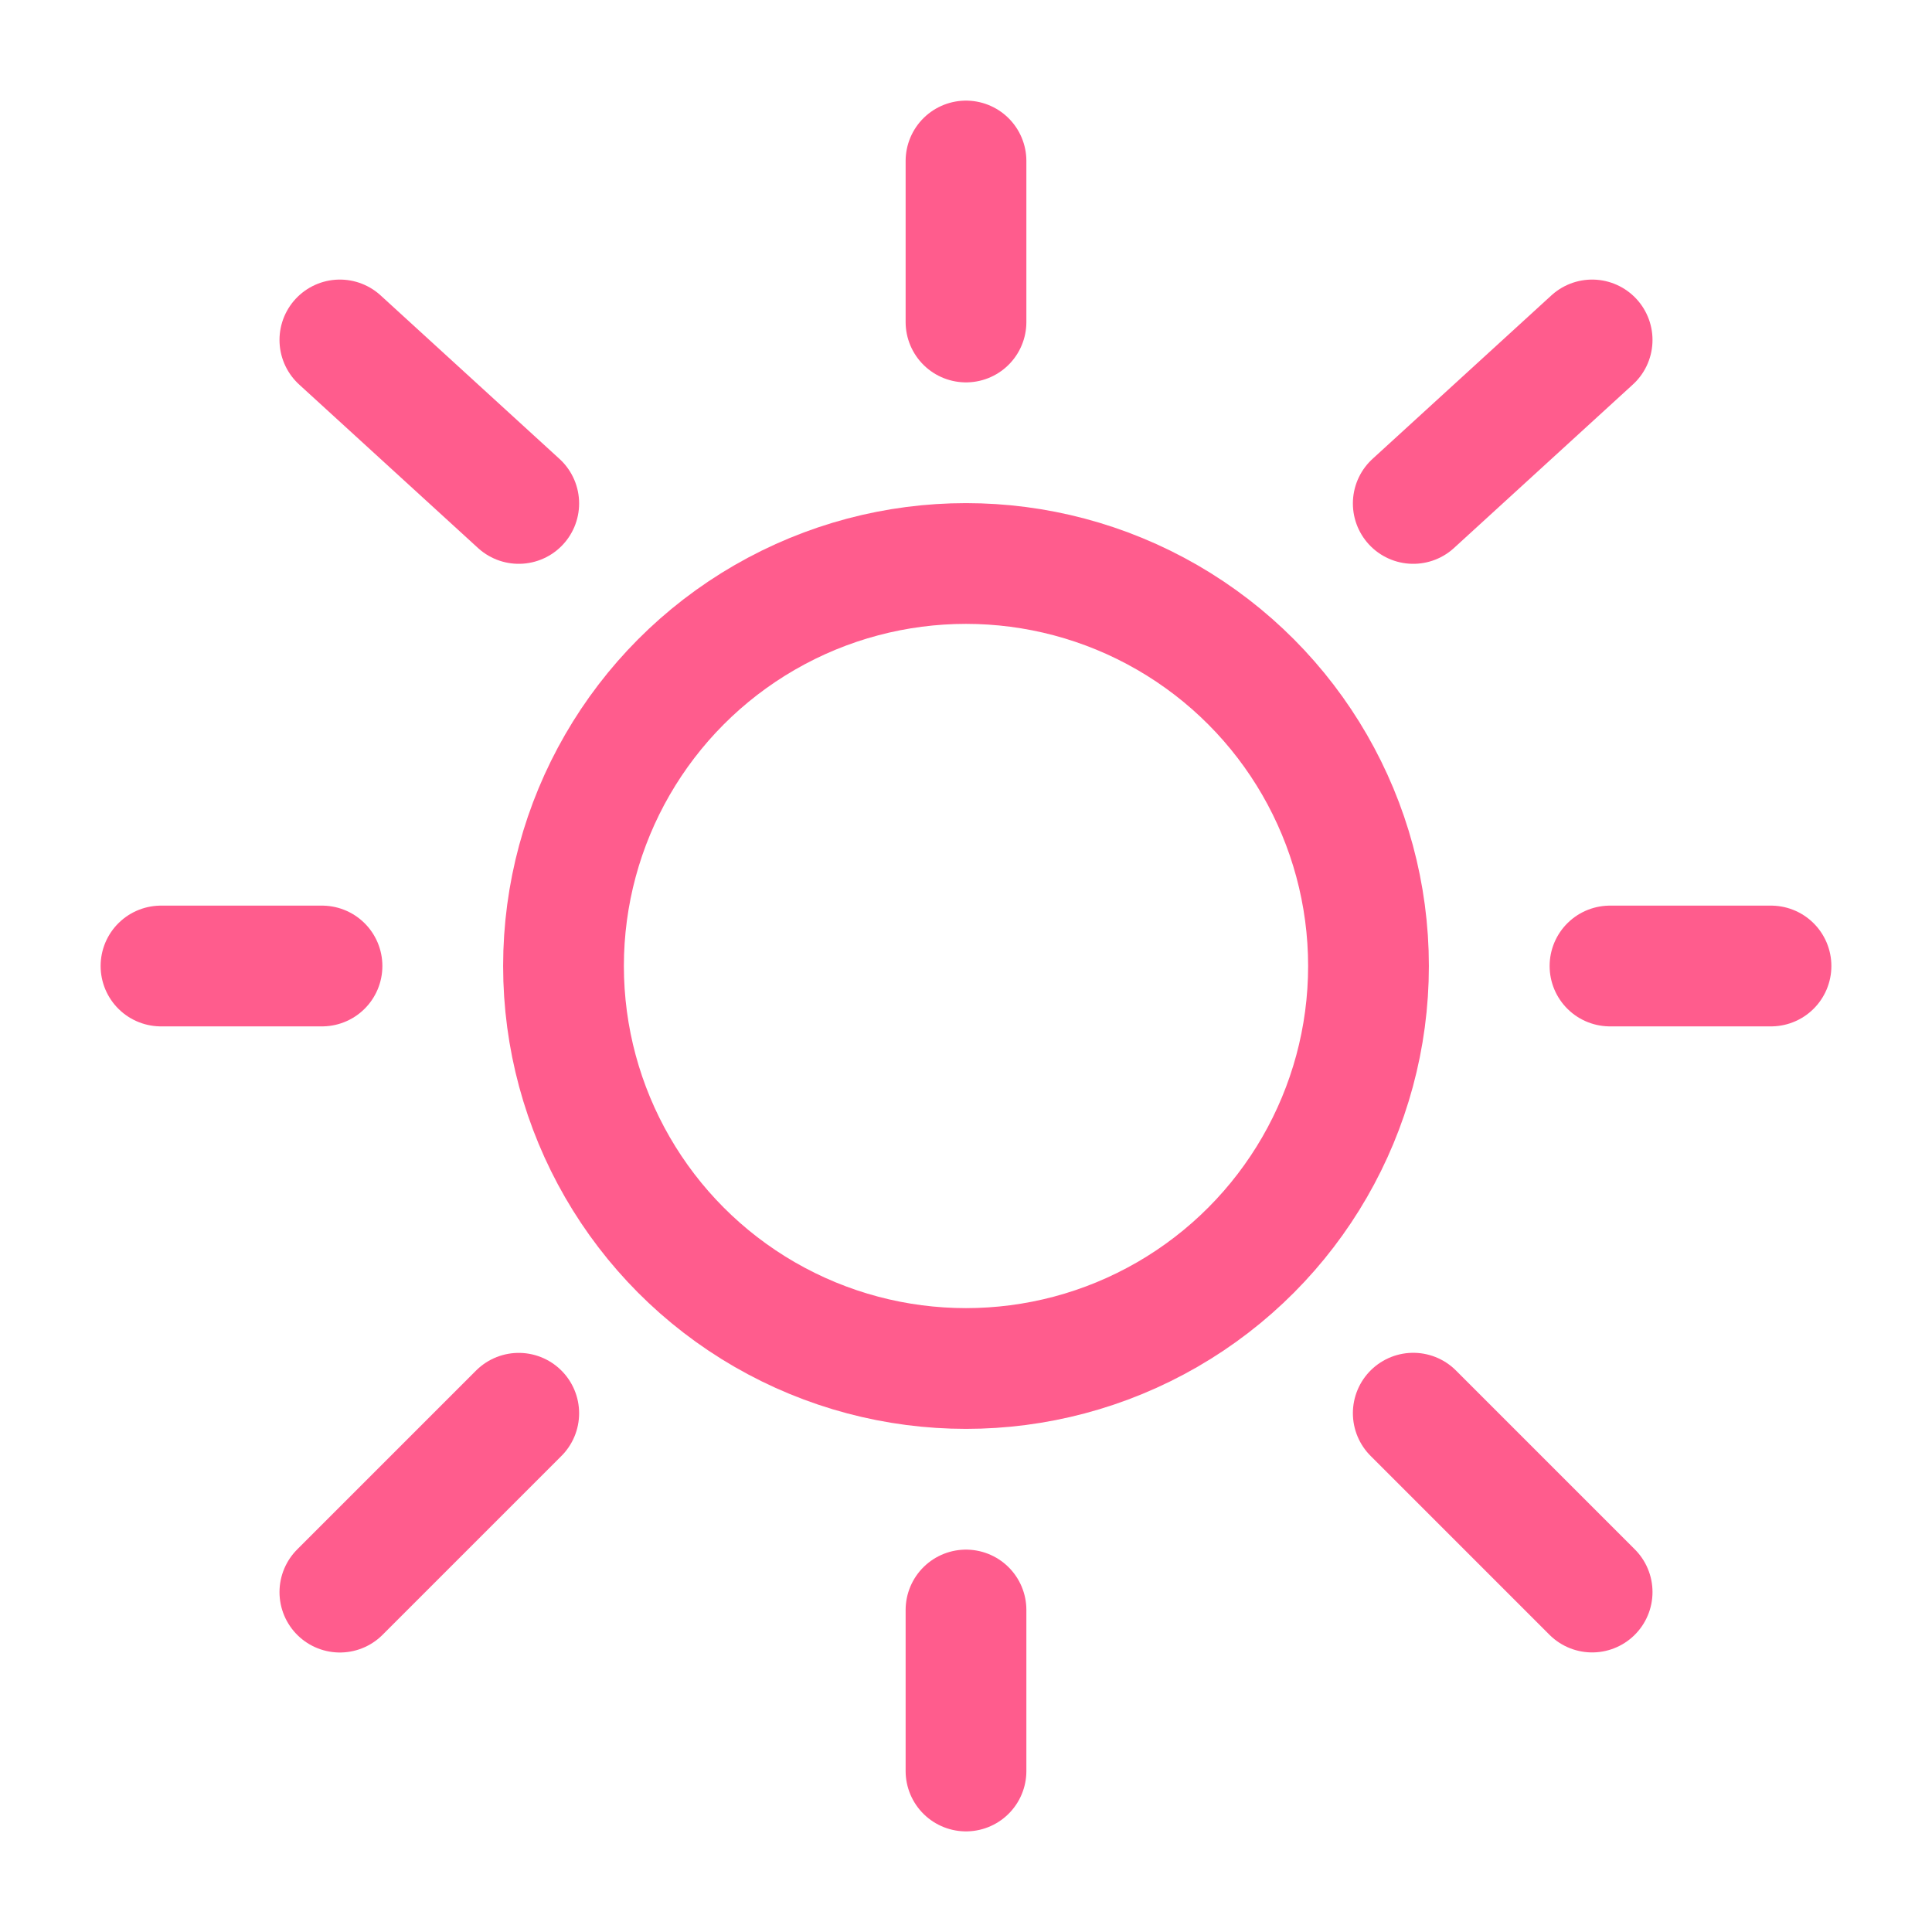 <svg viewBox="0 0 24 24" fill="none" xmlns="http://www.w3.org/2000/svg" stroke="#FF5C8D"><g id="SVGRepo_bgCarrier" stroke-width="0"></g><g id="SVGRepo_tracerCarrier" stroke-linecap="round" stroke-linejoin="round"></g><g id="SVGRepo_iconCarrier"> <circle cx="12" cy="12" r="5" stroke="#FF5C8D" stroke-width="1.5"></circle> <path d="M12 2V4" stroke="#FF5C8D" stroke-width="1.5" stroke-linecap="round"></path> <path d="M12 20V22" stroke="#FF5C8D" stroke-width="1.5" stroke-linecap="round"></path> <path d="M4 12L2 12" stroke="#FF5C8D" stroke-width="1.5" stroke-linecap="round"></path> <path d="M22 12L20 12" stroke="#FF5C8D" stroke-width="1.5" stroke-linecap="round"></path> <path d="M19.778 4.223L17.556 6.254" stroke="#FF5C8D" stroke-width="1.5" stroke-linecap="round"></path> <path d="M4.222 4.223L6.444 6.254" stroke="#FF5C8D" stroke-width="1.5" stroke-linecap="round"></path> <path d="M6.444 17.556L4.222 19.778" stroke="#FF5C8D" stroke-width="1.5" stroke-linecap="round"></path> <path d="M19.778 19.777L17.556 17.555" stroke="#FF5C8D;" stroke-width="1.5" stroke-linecap="round"></path> </g></svg>